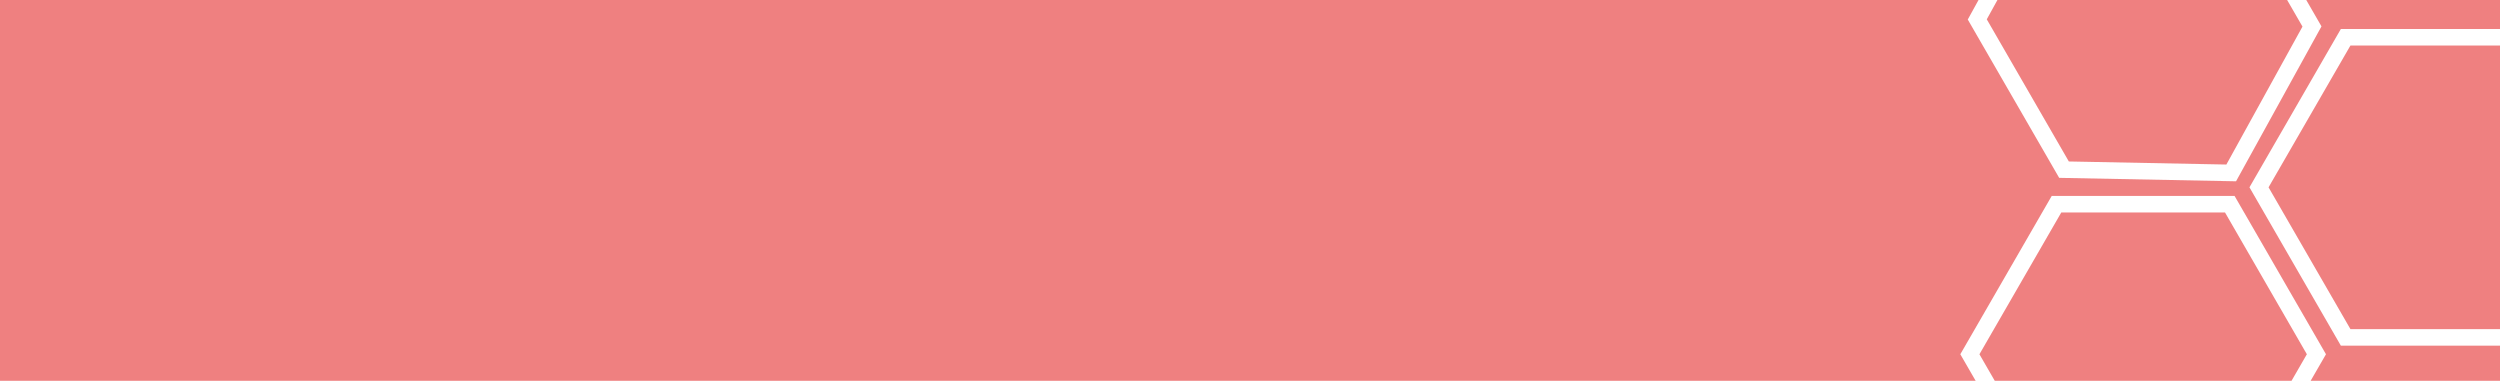 <svg width="151" height="23" viewBox="0 0 151 23" fill="none" xmlns="http://www.w3.org/2000/svg">
<path id="Subtract" opacity="0.7" fill-rule="evenodd" clip-rule="evenodd" d="M120.645 0L120.001 1.167L124.958 9.753L134.473 9.938L139.07 1.606L138.143 0H120.645ZM119.503 0L118.853 1.179L124.374 10.742L135.057 10.95L140.218 1.594L139.298 0H151V1.751L141.388 1.751L135.867 11.314L141.388 20.878L151 20.878V23H139.563L140.489 21.397L134.967 11.833H123.925L118.403 21.397L119.329 23H0V0H119.503ZM138.409 23H120.483L119.558 21.397L124.502 12.833L134.39 12.833L139.334 21.397L138.409 23ZM151 2.751V19.878L141.966 19.878L137.021 11.314L141.966 2.751L151 2.751Z" fill="#E84A4A"/>
</svg>
